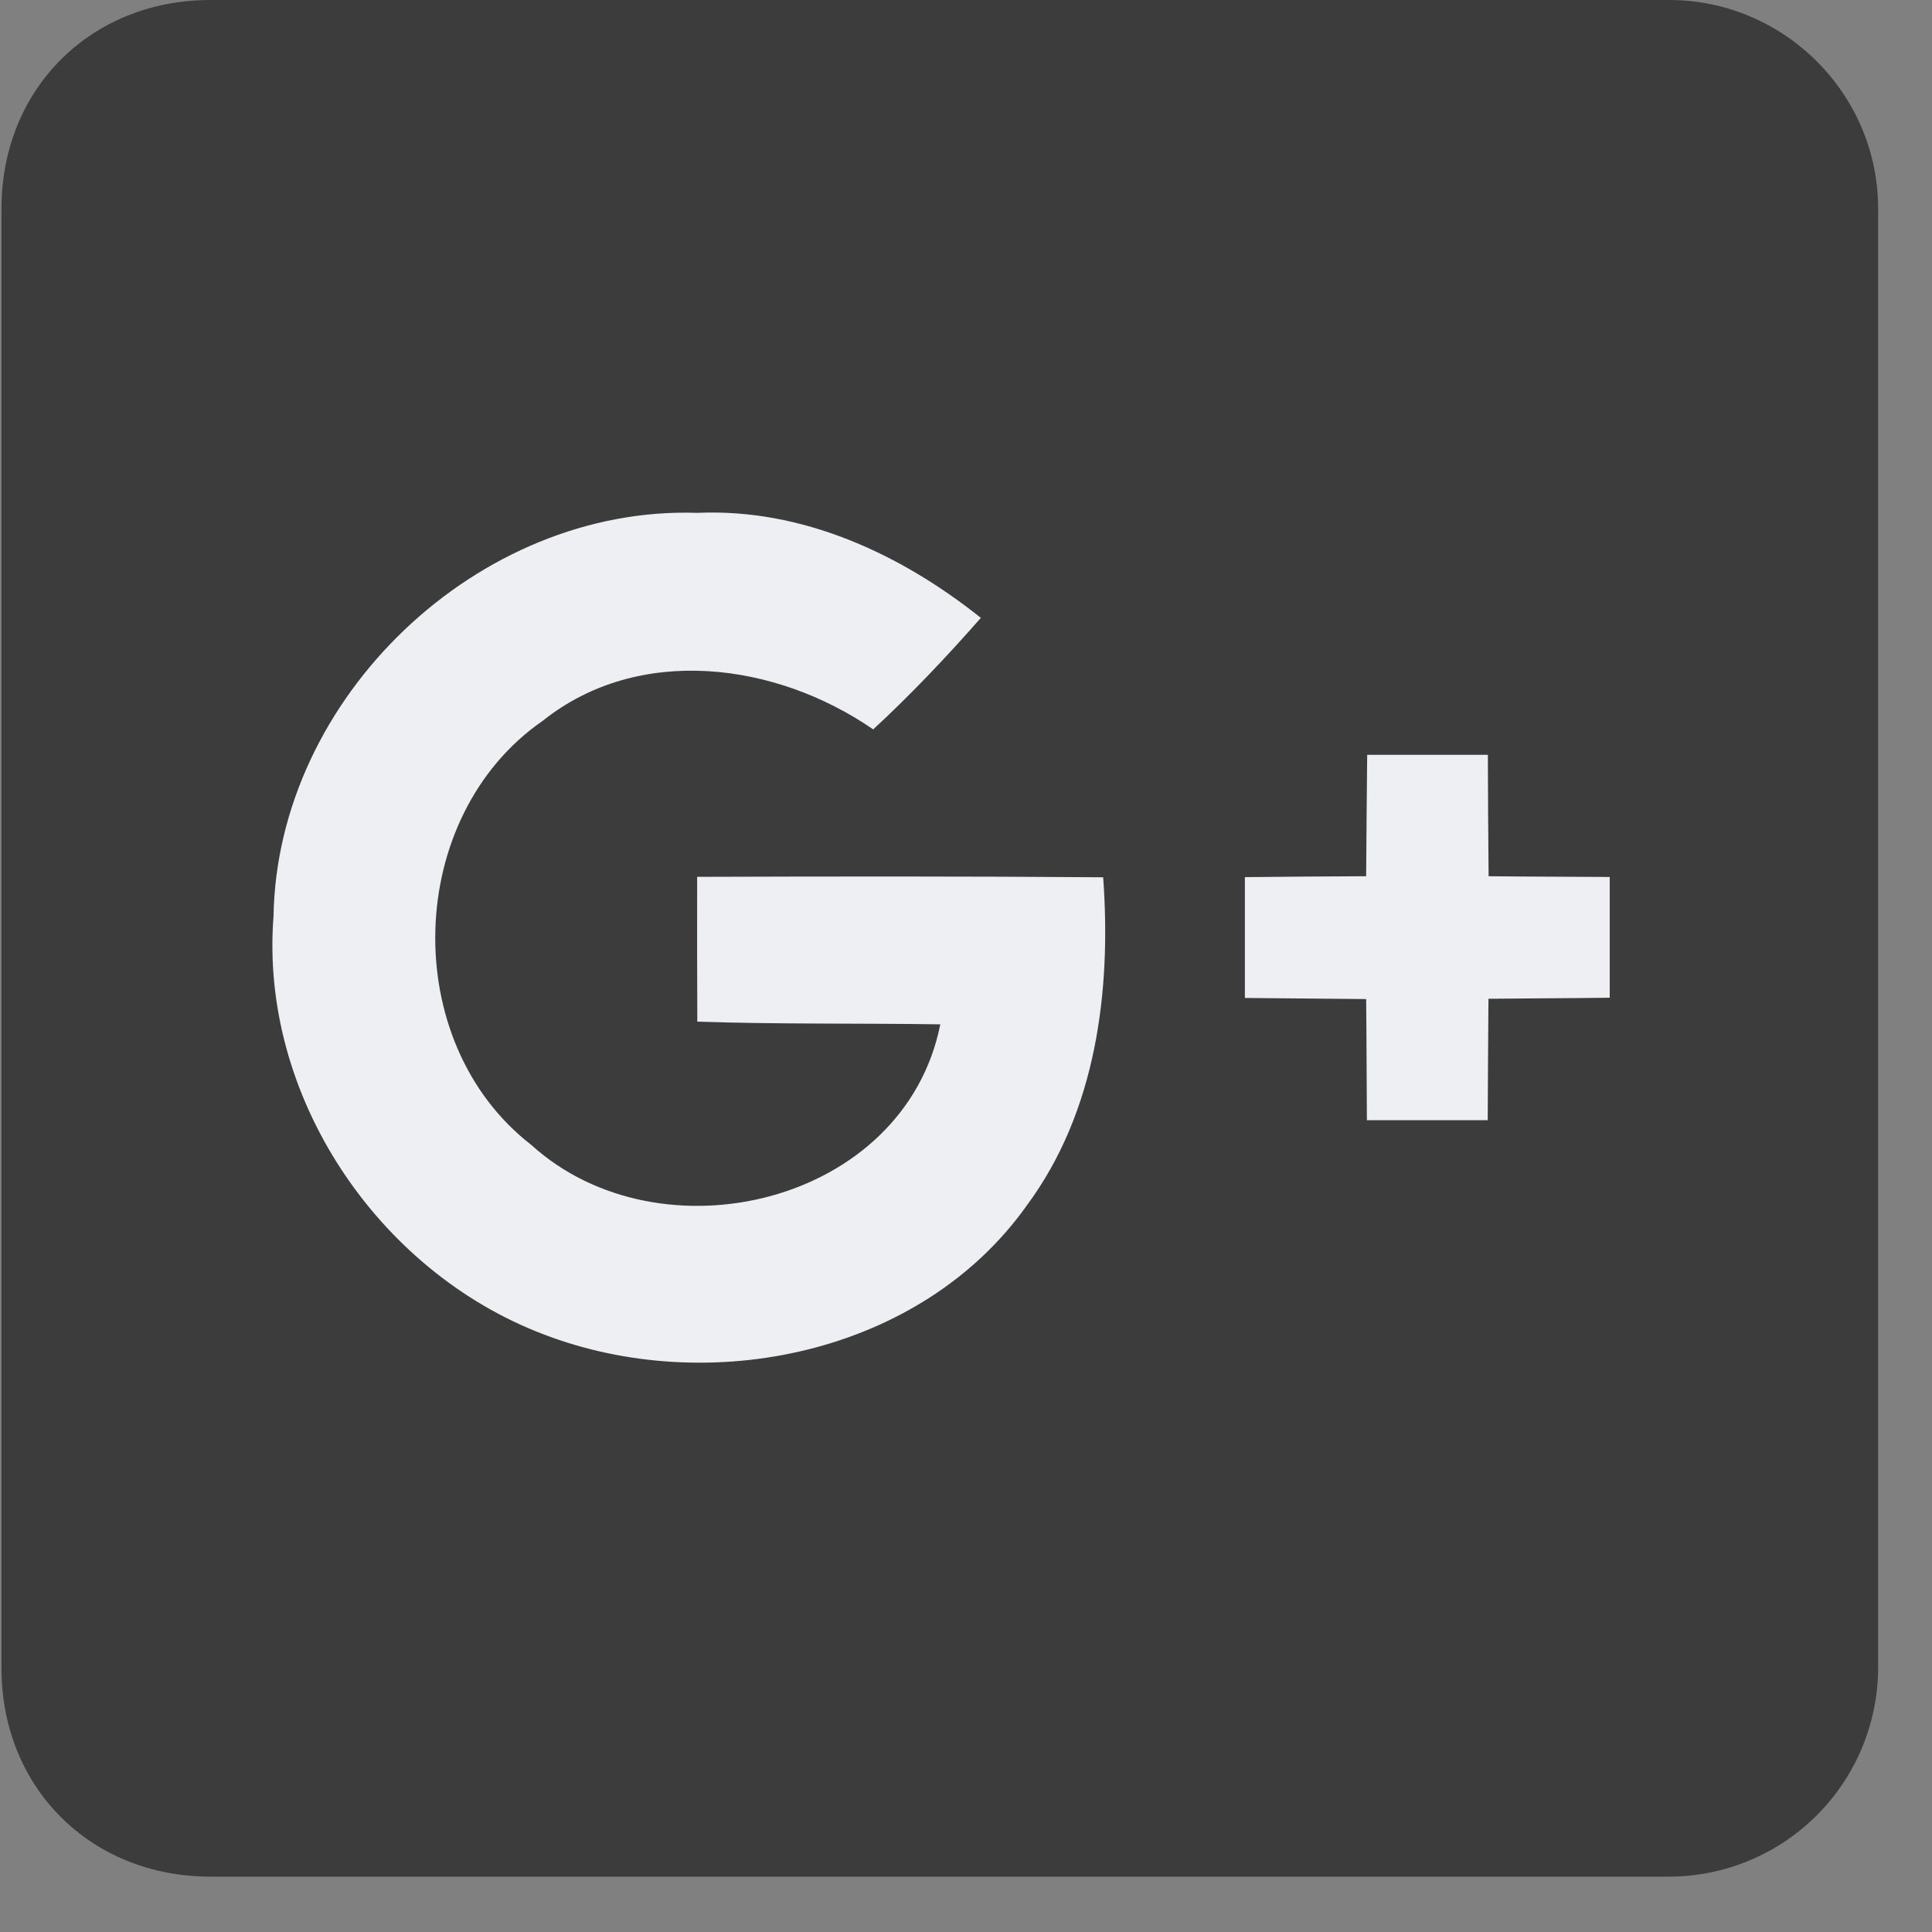 <svg width="26" height="26" viewBox="0 0 26 26" fill="none" xmlns="http://www.w3.org/2000/svg">
<rect x="0" y="0" width="26" height="26" fill="#808080" stroke="none"/>
<g clip-path="url(#clip0_1389_16608)">
<path d="M25.275 22.449V2.806C25.275 1.263 24.008 0 22.462 0H2.833C1.22 0 0.02 1.197 0.02 2.806V22.449C0.02 24.06 1.22 25.255 2.833 25.255H22.462C23.206 25.254 23.92 24.958 24.447 24.432C24.974 23.907 25.272 23.193 25.275 22.449Z" fill="#3C3C3C"/>
<path d="M20.033 11.792C20.027 11.249 20.025 10.702 20.023 10.158H18.399C18.393 10.7 18.389 11.245 18.385 11.792C17.838 11.794 17.296 11.798 16.753 11.804V13.43C17.296 13.435 17.842 13.44 18.385 13.445C18.391 13.988 18.391 14.533 18.395 15.075H20.021C20.023 14.533 20.027 13.988 20.031 13.441C20.577 13.435 21.12 13.434 21.663 13.427V11.802C21.122 11.798 20.575 11.798 20.033 11.792ZM9.382 11.8C9.38 12.449 9.382 13.1 9.384 13.749C10.473 13.785 11.564 13.769 12.654 13.785C12.173 16.203 8.888 16.986 7.149 15.407C5.361 14.022 5.445 10.986 7.304 9.7C8.604 8.663 10.451 8.918 11.751 9.816C12.262 9.344 12.74 8.838 13.2 8.315C12.119 7.453 10.793 6.838 9.382 6.902C6.436 6.804 3.729 9.384 3.681 12.332C3.492 14.742 5.075 17.103 7.31 17.955C9.537 18.813 12.392 18.228 13.815 16.227C14.754 14.963 14.957 13.335 14.846 11.806C13.023 11.792 11.203 11.794 9.382 11.8Z" fill="#EEEFF3"/>
</g>
<defs>
<clipPath id="clip0_1389_16608">
<rect width="25.255" height="25.255" fill="white" transform="translate(0.02)"/>
</clipPath>
</defs>
</svg>
